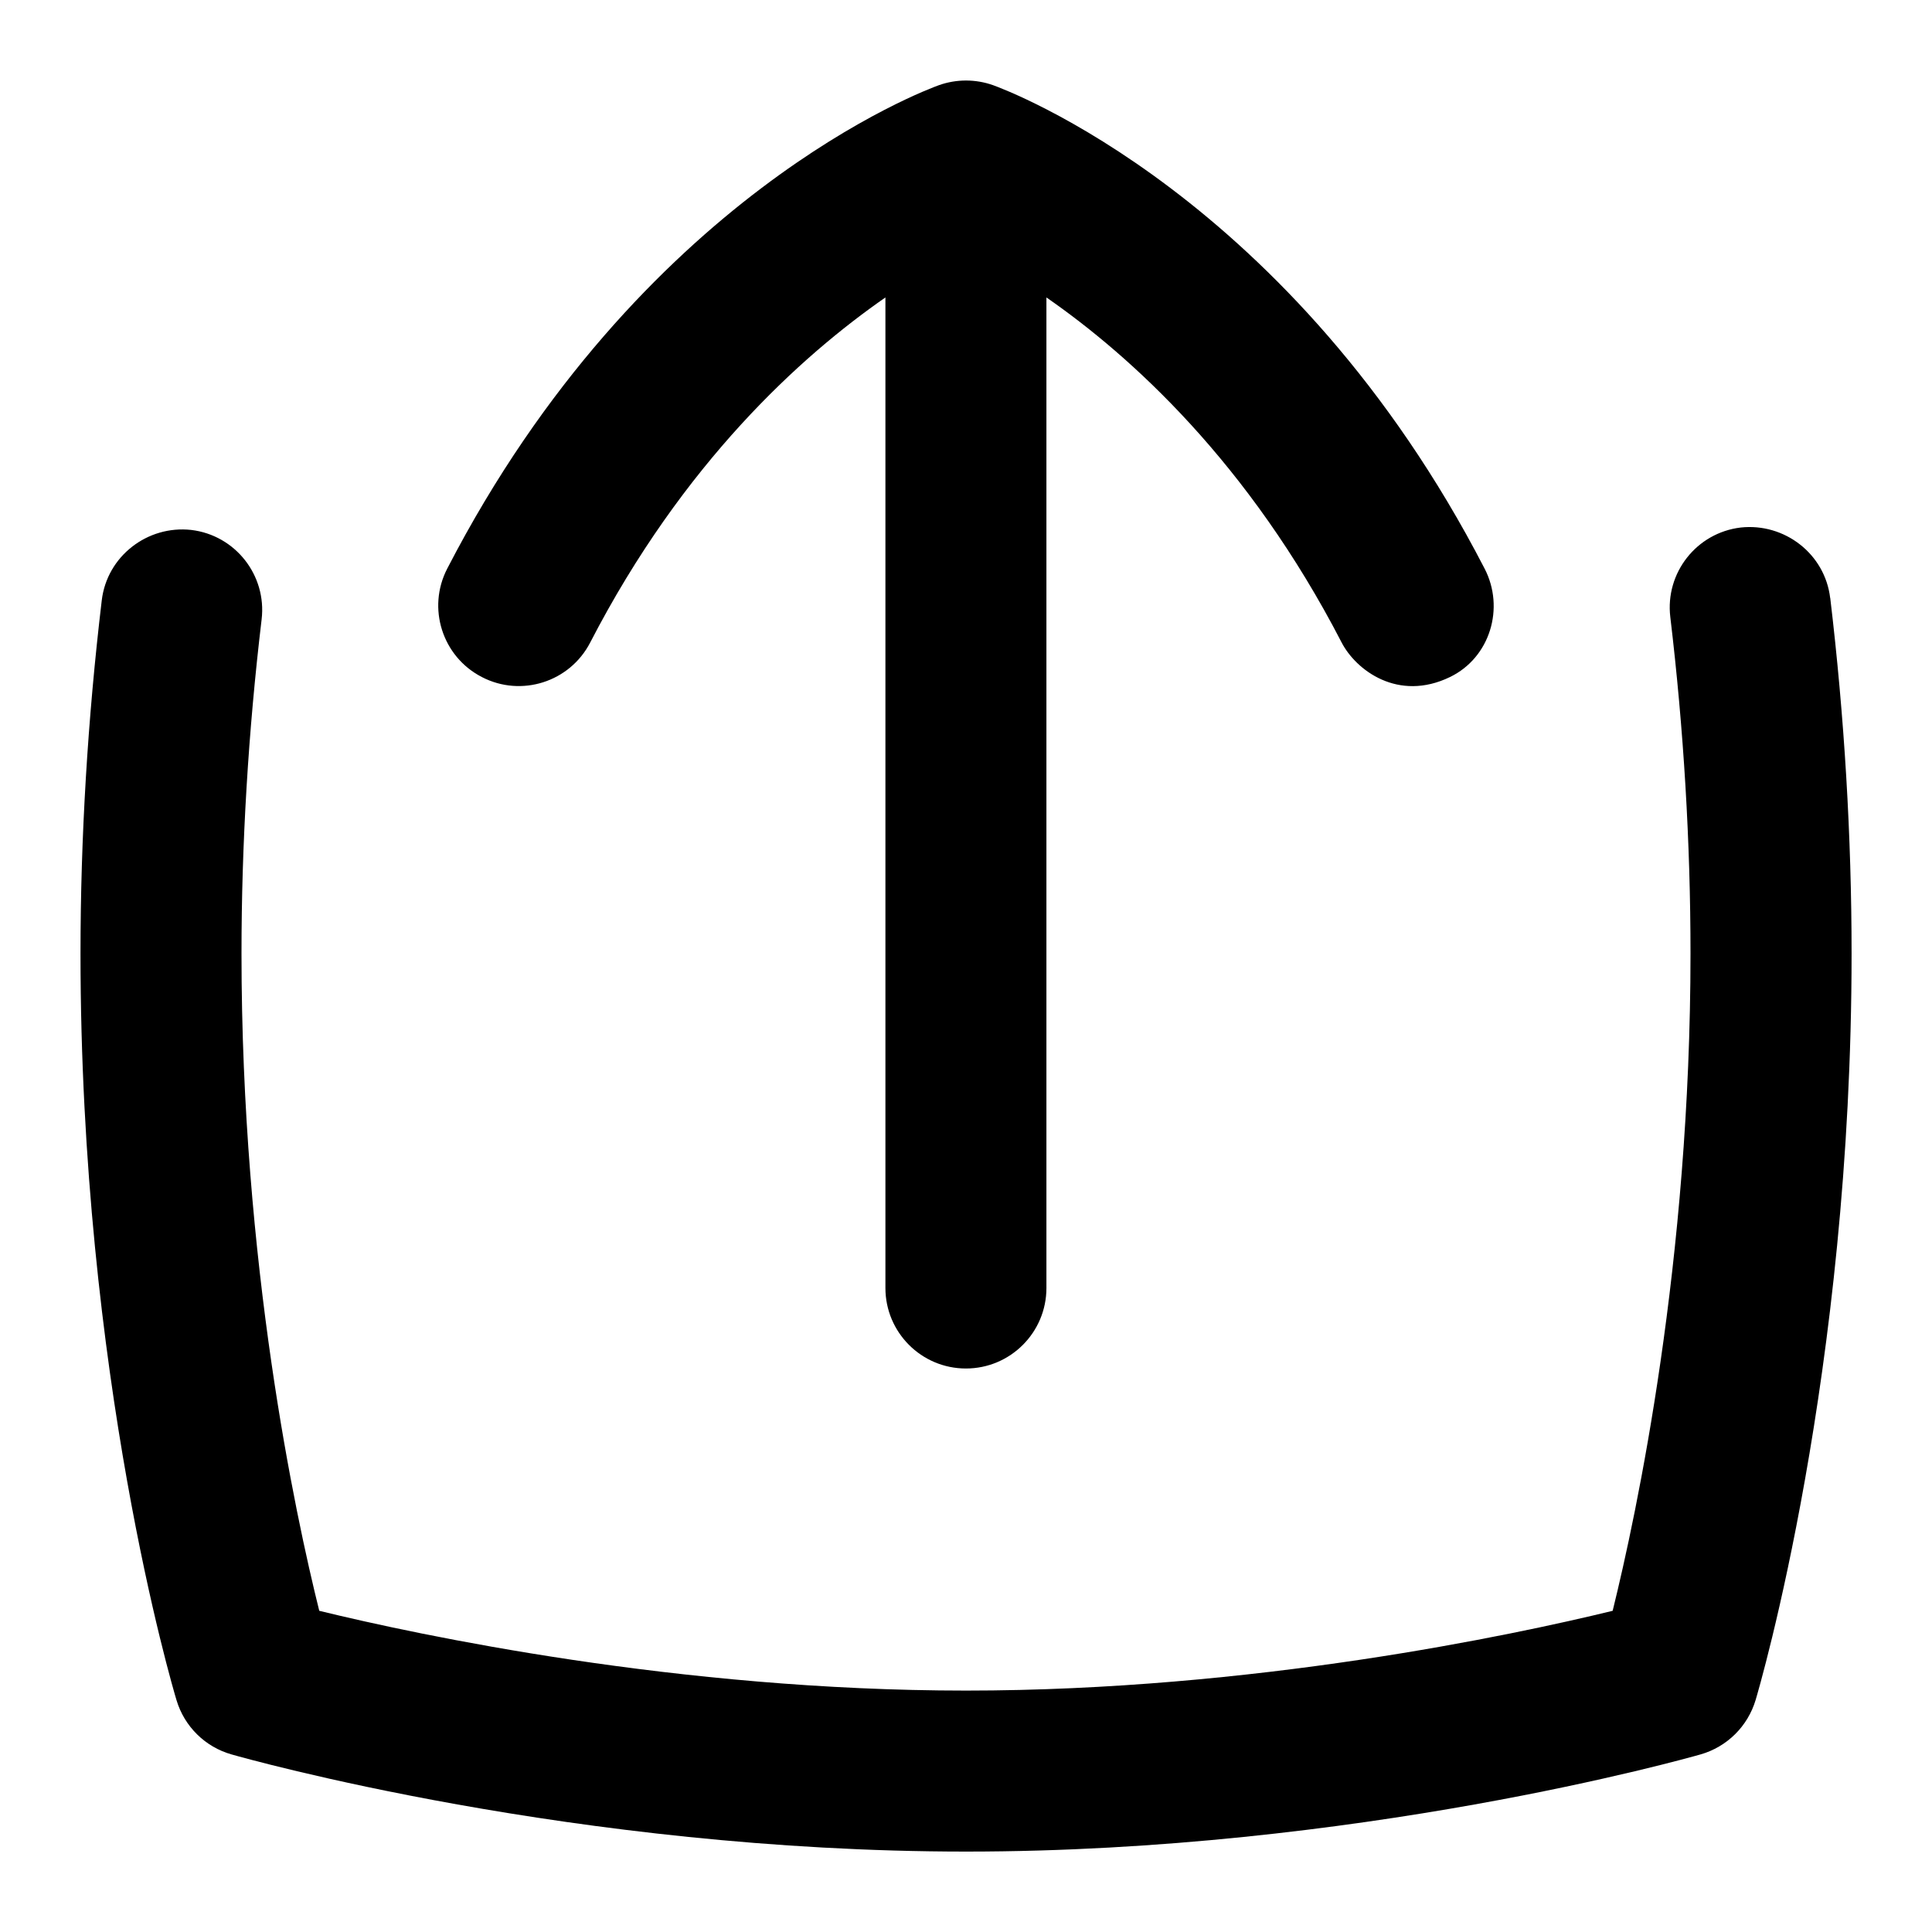 <?xml version="1.0" encoding="UTF-8"?>
<svg xmlns="http://www.w3.org/2000/svg" id="Layer_1" data-name="Layer 1" viewBox="0 0 24 24">
  <path d="M22.735,7.428c-.065-.548-.567-.934-1.111-.875-.548,.065-.94,.563-.875,1.111,.167,1.398,.251,2.805,.251,4.181,0,3.823-.668,6.955-.967,8.165-1.244,.303-4.465,.991-8.033,.991s-6.793-.688-8.034-.991c-.299-1.201-.966-4.312-.966-8.165,0-1.361,.084-2.757,.25-4.151,.065-.548-.327-1.046-.875-1.111-.543-.06-1.046,.326-1.111,.875-.175,1.472-.264,2.948-.264,4.388,0,5.251,1.144,9.113,1.193,9.275,.098,.326,.355,.58,.683,.673,.172,.049,4.274,1.207,9.125,1.207s8.951-1.158,9.124-1.207c.329-.094,.586-.349,.684-.676,.049-.164,1.192-4.065,1.192-9.272,0-1.454-.089-2.94-.265-4.417Z"/>
  <path d="M5.985,8.41c.49,.255,1.094,.062,1.347-.429,1.155-2.235,2.622-3.56,3.667-4.286v12.305c0,.552,.448,1,1,1s1-.448,1-1V3.695c1.047,.726,2.512,2.052,3.667,4.286,.178,.344,.702,.742,1.347,.429,.497-.241,.683-.857,.429-1.347C16.046,2.424,12.486,1.112,12.336,1.058c-.218-.077-.454-.077-.672,0-.15,.054-3.71,1.366-6.108,6.005-.254,.49-.062,1.094,.429,1.347Z"/>
</svg>
